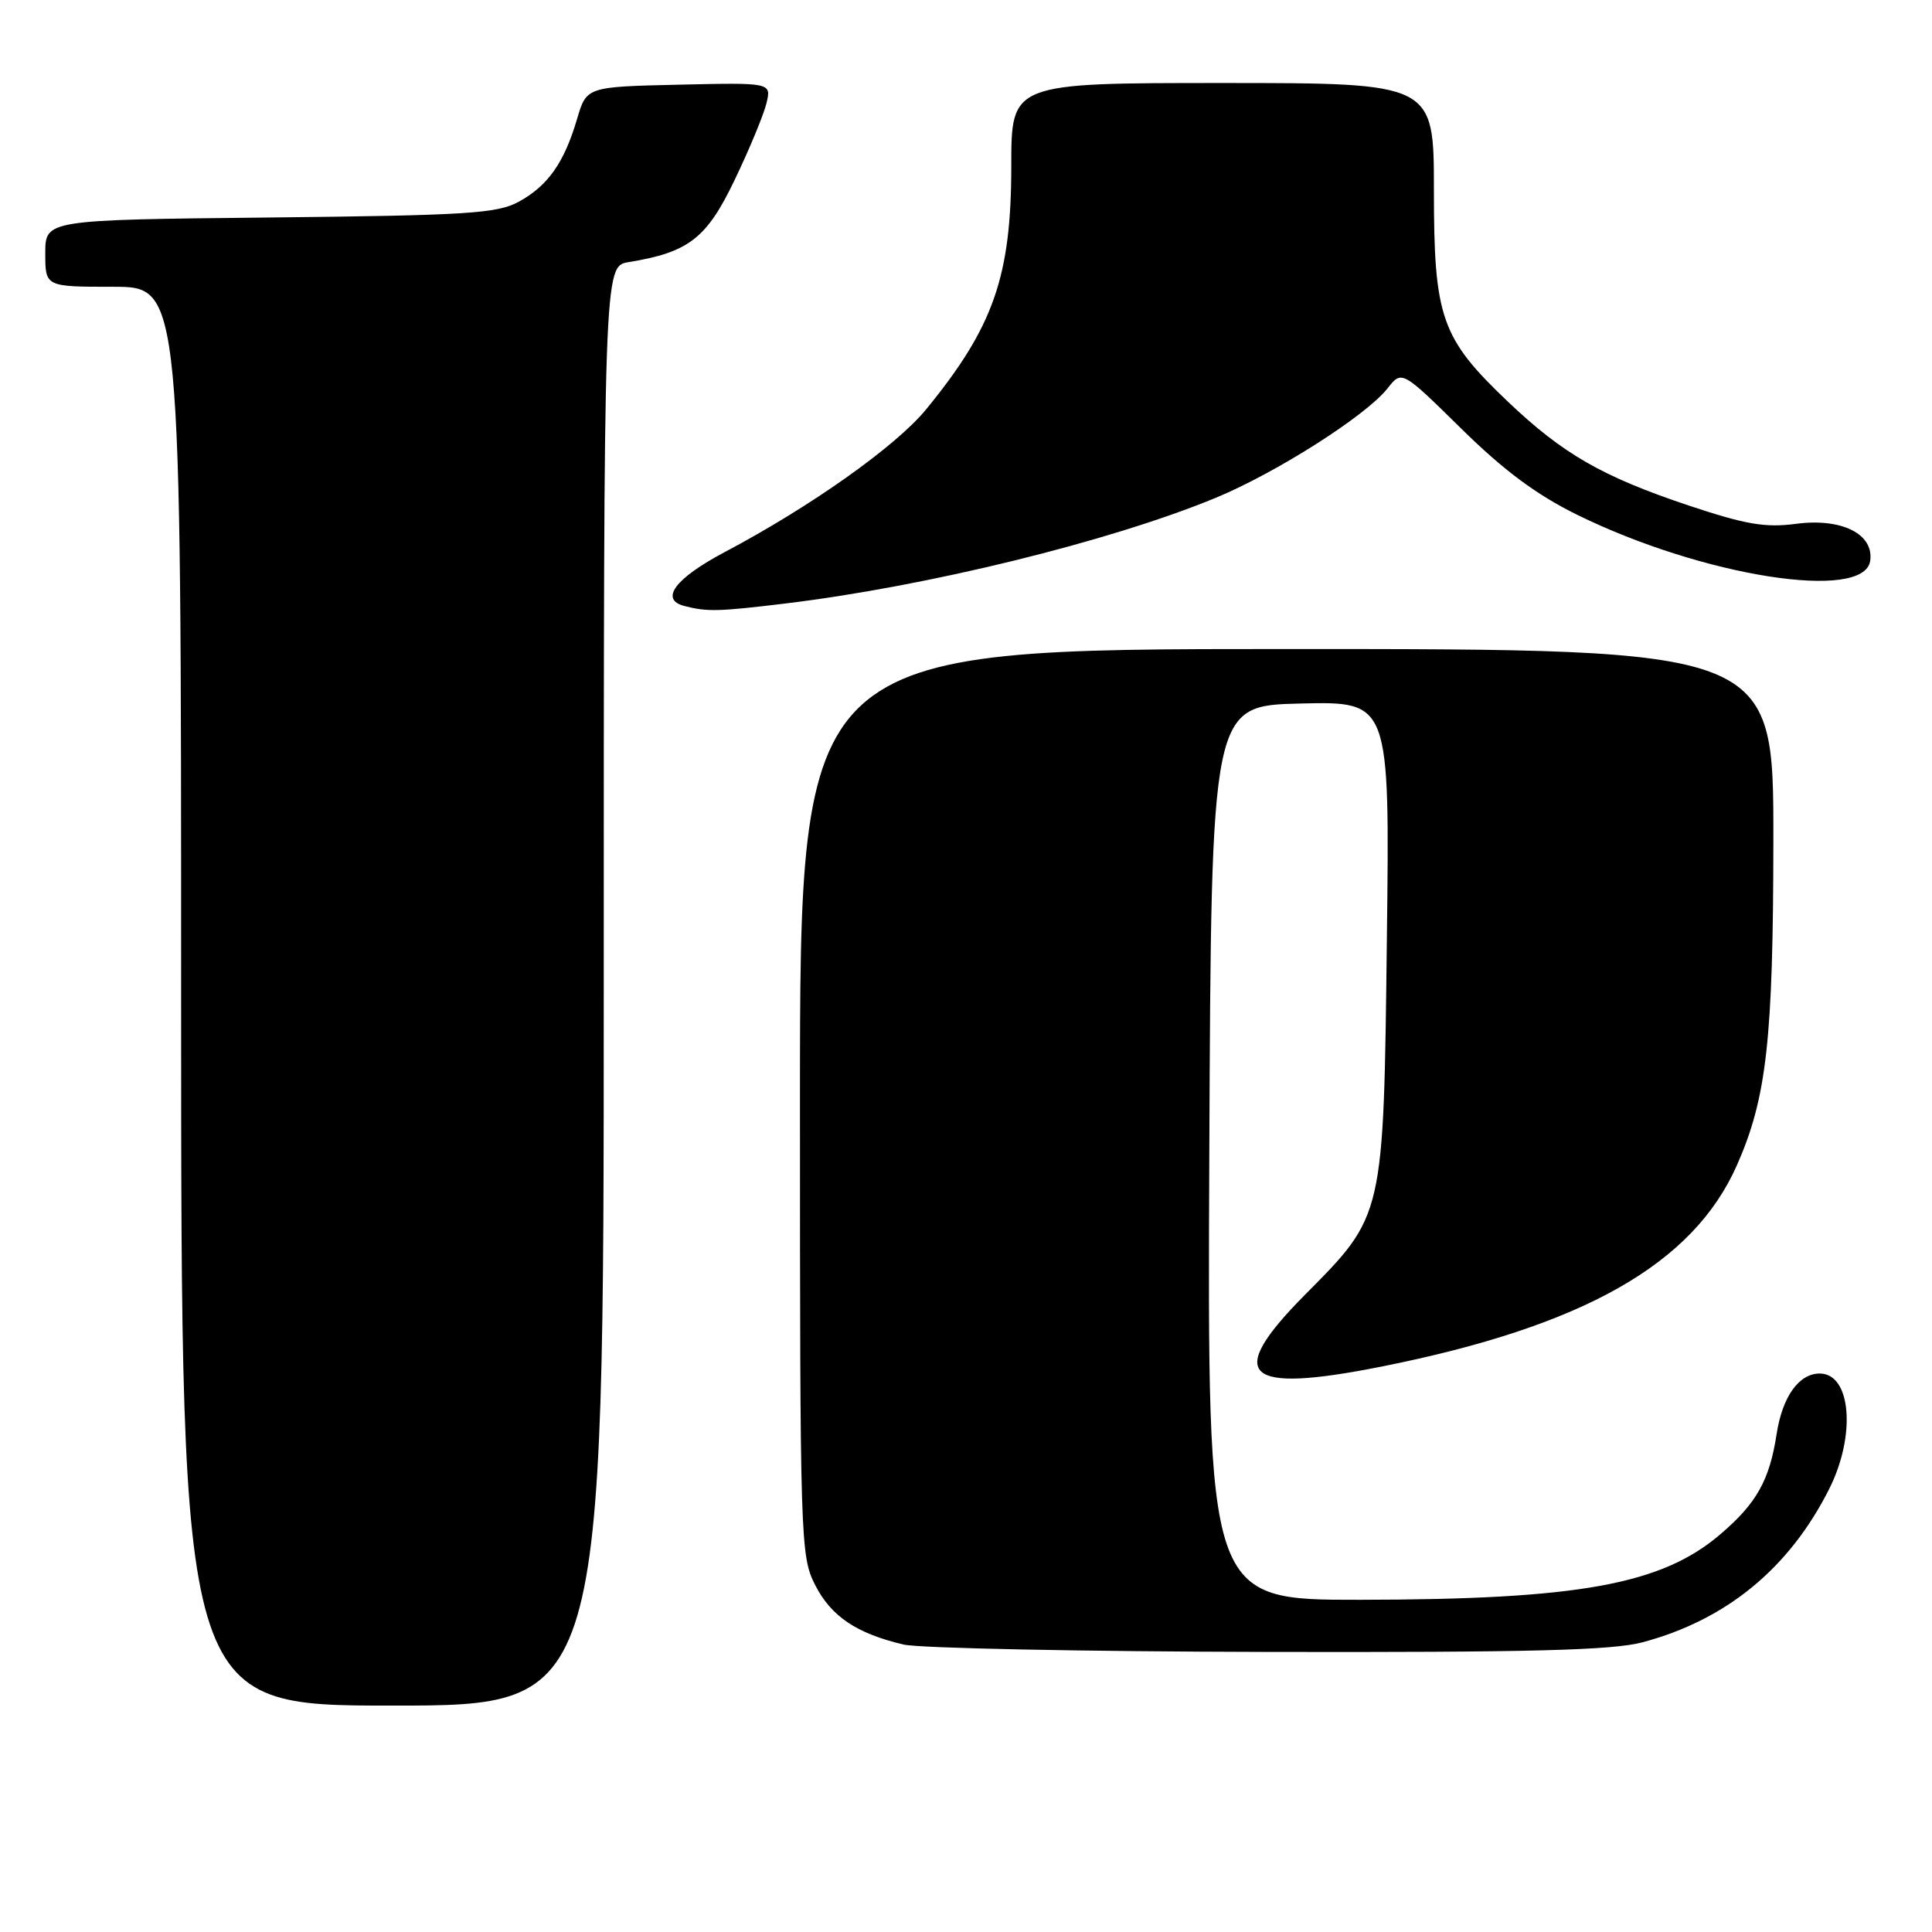 <?xml version="1.0" encoding="UTF-8" standalone="no"?>
<!DOCTYPE svg PUBLIC "-//W3C//DTD SVG 1.1//EN" "http://www.w3.org/Graphics/SVG/1.1/DTD/svg11.dtd" >
<svg xmlns="http://www.w3.org/2000/svg" xmlns:xlink="http://www.w3.org/1999/xlink" version="1.1" viewBox="0 0 256 256">
 <g >
 <path fill="currentColor"
d=" M 80.00 130.63 C 80.00 35.26 80.00 35.26 83.31 34.73 C 91.26 33.43 93.64 31.59 97.35 23.83 C 99.29 19.80 101.17 15.25 101.55 13.72 C 102.23 10.94 102.23 10.94 89.98 11.22 C 77.72 11.50 77.72 11.50 76.46 15.78 C 74.75 21.57 72.60 24.62 68.74 26.73 C 65.89 28.29 61.95 28.54 35.75 28.82 C 6.00 29.13 6.00 29.13 6.00 33.57 C 6.00 38.00 6.00 38.00 15.00 38.00 C 24.00 38.00 24.00 38.00 24.00 132.00 C 24.00 226.00 24.00 226.00 52.00 226.00 C 80.00 226.00 80.00 226.00 80.00 130.63 Z  M 217.65 217.61 C 228.74 214.65 237.06 207.83 242.35 197.35 C 245.96 190.22 245.30 182.00 241.12 182.00 C 238.36 182.00 236.17 185.07 235.41 190.03 C 234.47 196.14 232.76 199.19 227.99 203.27 C 220.19 209.96 209.25 211.95 180.24 211.98 C 159.98 212.00 159.98 212.00 160.24 152.75 C 160.50 93.50 160.50 93.50 172.33 93.22 C 184.15 92.94 184.15 92.94 183.77 124.22 C 183.33 161.38 183.42 160.98 172.92 171.56 C 162.23 182.35 164.76 184.72 183.05 181.08 C 209.80 175.75 224.35 167.51 230.15 154.40 C 234.10 145.46 234.96 137.76 234.98 111.25 C 235.00 86.00 235.00 86.00 170.50 86.00 C 106.00 86.00 106.00 86.00 106.00 146.04 C 106.00 204.20 106.06 206.20 108.01 210.02 C 110.13 214.18 113.49 216.44 119.72 217.91 C 121.80 218.40 143.52 218.84 168.00 218.89 C 202.75 218.96 213.63 218.68 217.65 217.61 Z  M 104.03 79.97 C 122.84 77.70 147.03 71.76 161.03 65.99 C 169.10 62.66 181.00 55.08 183.85 51.47 C 185.75 49.05 185.75 49.05 193.62 56.79 C 199.28 62.36 203.61 65.57 209.00 68.22 C 225.65 76.40 247.04 79.75 247.81 74.31 C 248.32 70.75 244.02 68.61 237.98 69.41 C 233.91 69.95 231.31 69.50 223.75 66.98 C 212.28 63.14 207.10 60.16 199.78 53.20 C 190.94 44.78 190.00 42.09 190.00 25.18 C 190.00 11.00 190.00 11.00 162.00 11.00 C 134.00 11.00 134.00 11.00 134.00 21.96 C 134.00 36.63 131.67 43.30 122.71 54.25 C 118.71 59.13 107.44 67.12 96.00 73.17 C 89.45 76.64 87.36 79.44 90.69 80.30 C 93.70 81.08 95.21 81.04 104.03 79.97 Z "/>
</g>
</svg>